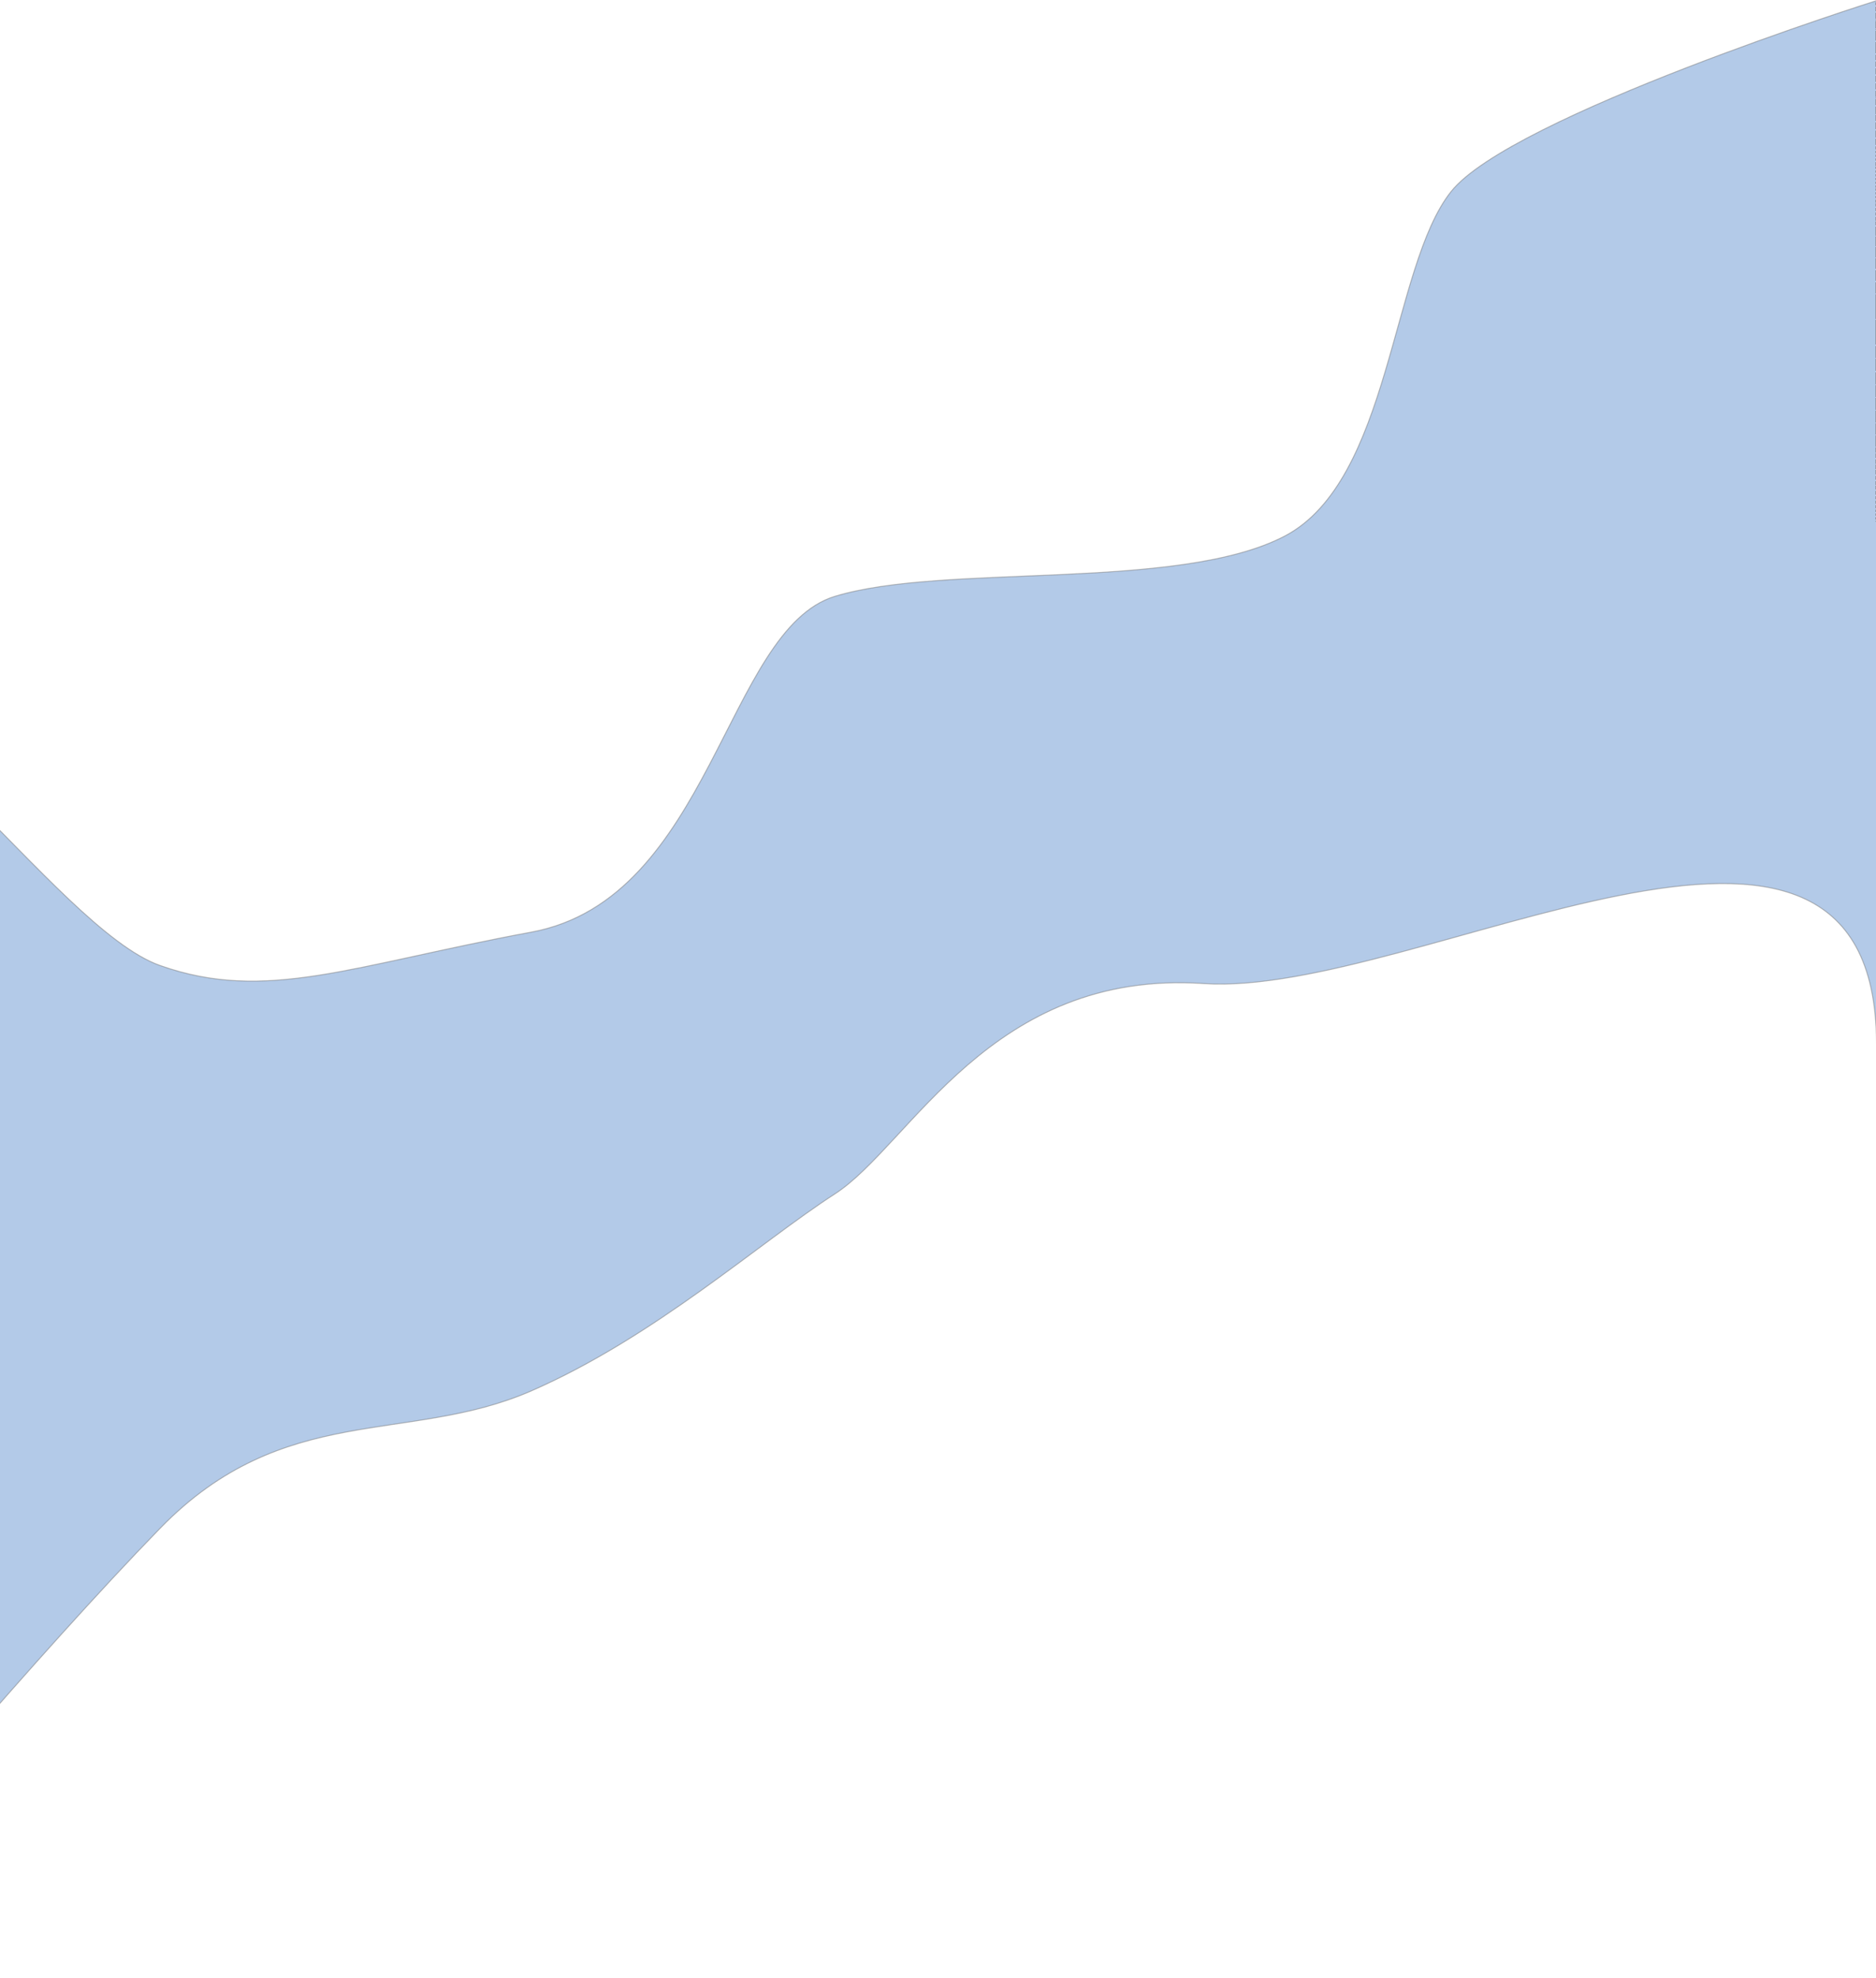 <svg xmlns="http://www.w3.org/2000/svg" xmlns:xlink="http://www.w3.org/1999/xlink" width="1918.687" height="2022.476" viewBox="0 0 1918.687 2022.476">
  <defs>
    <clipPath id="clip-path">
      <rect x="252" width="1918.687" height="2022.476" fill="none"/>
    </clipPath>
  </defs>
  <g id="opablueback1" transform="translate(-252)" clip-path="url(#clip-path)" style="isolation: isolate">
    <path id="opablueback" d="M3025.381,1591.1c-.863-336.5-469.959-46.41-688.156-61.1s-299.811,165.116-377.124,215.05S1775.578,1891.5,1649.59,1946.464s-253.13,10.49-379.747,140.569-302.119,339.884-302.119,339.884l-94.412,118.54V1831.072s-54.526-481.005,23.1-569.648,264.853,211.738,373.43,250.1,195.584,0,379.747-34.1S1848.33,1168.205,1960.1,1134.1s350.536-4.74,459.635-61.388S2528.87,797.606,2590.258,720.3s435.124-195.21,435.124-195.21Z" transform="translate(-854.195 -524.411)" fill="#6190ce" stroke="#707070" stroke-width="1" opacity="0.48"/>
  </g>
</svg>
